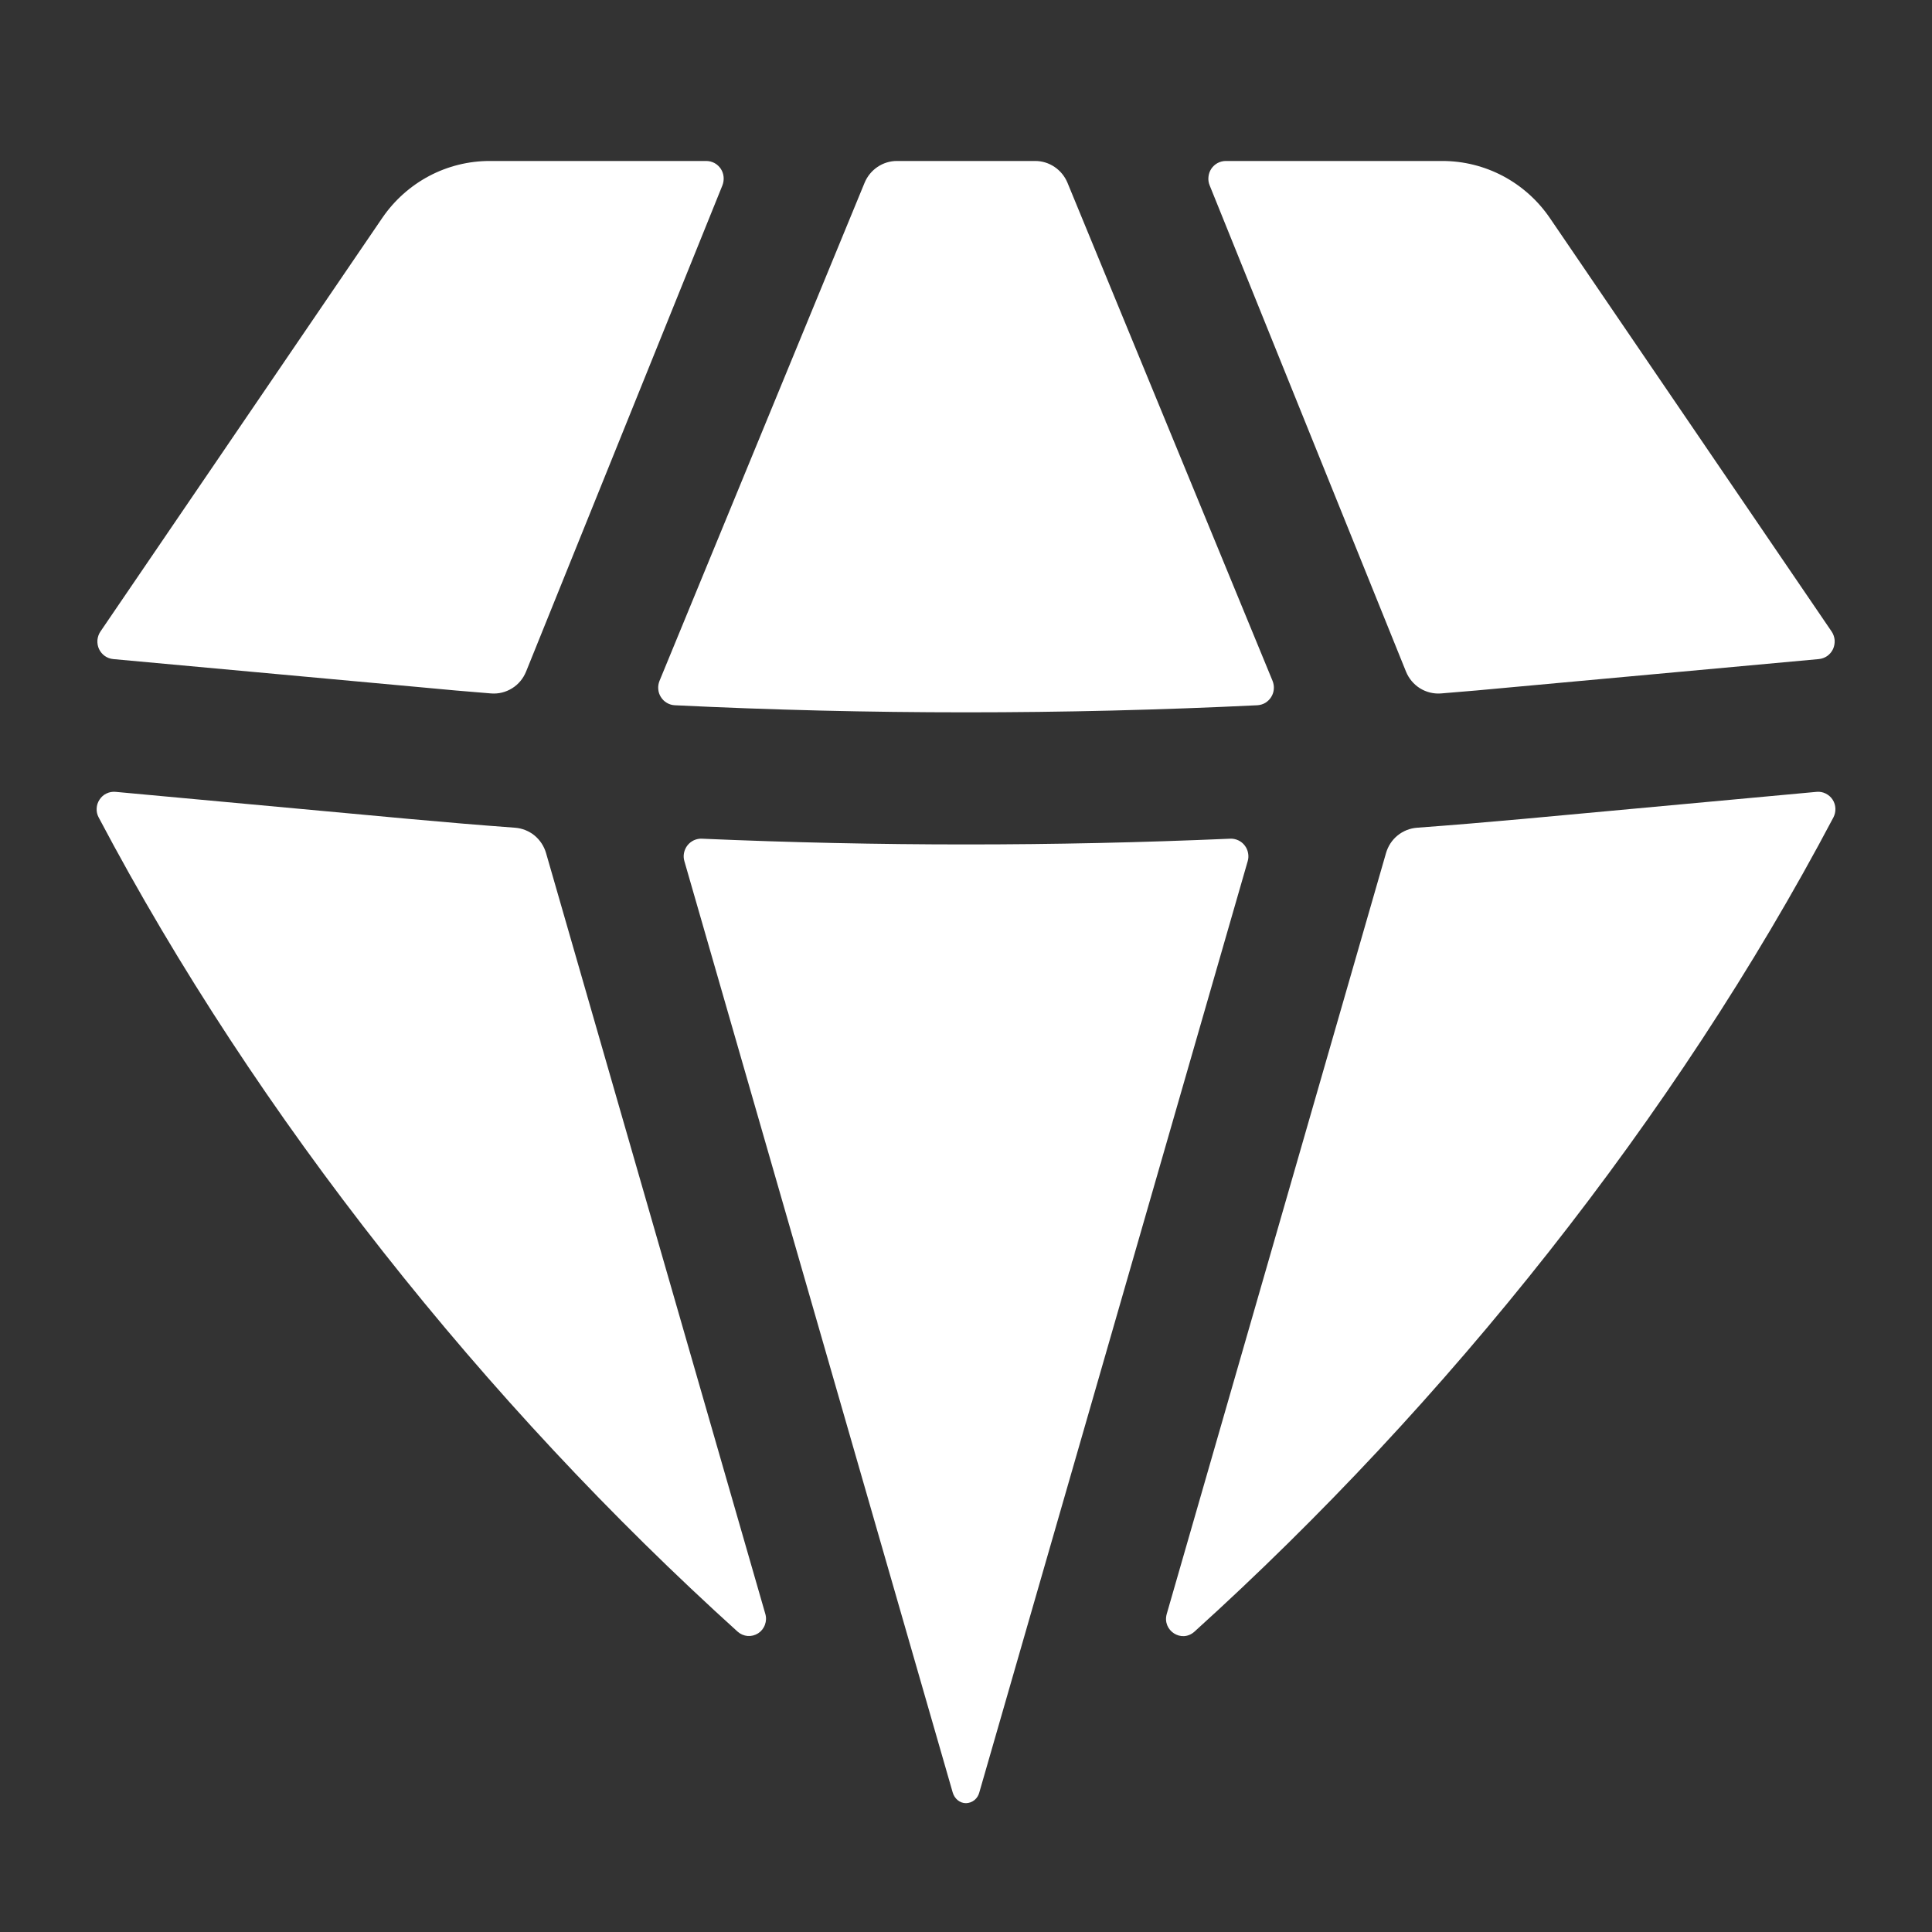<svg width="28" height="28" viewBox="0 0 28 28" fill="none" xmlns="http://www.w3.org/2000/svg">
<rect x="0" y="0" width="28" height="28" fill="#333333" stroke="none"/>
<path d="M10.69 23.647C10.73 23.683 10.781 23.705 10.835 23.71C10.889 23.714 10.942 23.7 10.988 23.671C11.033 23.642 11.068 23.598 11.086 23.547C11.105 23.496 11.107 23.44 11.091 23.388L7.914 12.364C7.885 12.263 7.826 12.174 7.746 12.108C7.666 12.043 7.568 12.004 7.465 11.996C6.95 11.958 6.437 11.915 5.924 11.868L1.674 11.476C1.629 11.472 1.584 11.48 1.543 11.5C1.502 11.519 1.468 11.55 1.443 11.588C1.417 11.626 1.403 11.67 1.401 11.715C1.398 11.761 1.408 11.806 1.43 11.847C3.728 16.199 7.038 20.347 10.69 23.647ZM13.807 25.977C13.833 26.067 13.908 26.133 14 26.133C14.045 26.132 14.088 26.116 14.123 26.088C14.157 26.06 14.182 26.021 14.193 25.977L18.082 12.483C18.094 12.444 18.096 12.403 18.088 12.363C18.081 12.322 18.064 12.285 18.039 12.253C18.014 12.22 17.982 12.195 17.945 12.178C17.908 12.161 17.868 12.153 17.828 12.155C15.277 12.266 12.723 12.266 10.173 12.155C10.133 12.153 10.093 12.161 10.056 12.178C10.02 12.195 9.988 12.22 9.963 12.252C9.938 12.284 9.921 12.322 9.913 12.362C9.905 12.402 9.907 12.443 9.919 12.482L13.807 25.977ZM16.91 23.388C16.839 23.631 17.124 23.816 17.311 23.647C20.962 20.345 24.273 16.199 26.571 11.847C26.592 11.806 26.602 11.761 26.6 11.716C26.598 11.67 26.584 11.626 26.559 11.588C26.534 11.55 26.499 11.52 26.458 11.5C26.418 11.48 26.373 11.472 26.328 11.476L22.078 11.868C21.564 11.915 21.051 11.958 20.536 11.996C20.433 12.004 20.335 12.043 20.255 12.108C20.174 12.174 20.116 12.263 20.087 12.364L16.91 23.388ZM26.359 9.552C26.403 9.548 26.446 9.532 26.482 9.507C26.518 9.481 26.547 9.447 26.566 9.406C26.584 9.366 26.592 9.321 26.589 9.276C26.585 9.232 26.57 9.189 26.545 9.152L22.462 3.16C22.288 2.905 22.055 2.696 21.784 2.552C21.512 2.408 21.211 2.333 20.904 2.333H17.765C17.723 2.333 17.682 2.344 17.646 2.363C17.609 2.383 17.578 2.412 17.555 2.446C17.532 2.481 17.518 2.521 17.514 2.563C17.509 2.605 17.515 2.647 17.531 2.686L20.377 9.734C20.418 9.834 20.488 9.918 20.579 9.975C20.669 10.031 20.776 10.058 20.882 10.05C21.222 10.023 21.565 9.993 21.907 9.96L26.359 9.552ZM15.47 2.647C15.431 2.554 15.366 2.475 15.283 2.419C15.2 2.363 15.103 2.333 15.003 2.333H12.998C12.898 2.333 12.801 2.363 12.718 2.419C12.635 2.475 12.57 2.554 12.531 2.647L9.558 9.868C9.543 9.906 9.536 9.947 9.54 9.988C9.543 10.029 9.556 10.068 9.578 10.102C9.6 10.137 9.629 10.166 9.664 10.186C9.699 10.207 9.738 10.219 9.779 10.221C12.591 10.358 15.41 10.358 18.224 10.221C18.264 10.218 18.303 10.207 18.338 10.186C18.372 10.165 18.402 10.136 18.423 10.102C18.445 10.067 18.458 10.028 18.461 9.988C18.465 9.947 18.458 9.906 18.443 9.868L15.47 2.647ZM10.47 2.686C10.485 2.647 10.491 2.605 10.487 2.563C10.483 2.521 10.469 2.481 10.446 2.446C10.423 2.412 10.392 2.383 10.355 2.363C10.319 2.344 10.278 2.333 10.236 2.333H7.096C6.79 2.333 6.488 2.408 6.217 2.552C5.946 2.696 5.713 2.905 5.539 3.16L1.456 9.152C1.431 9.189 1.416 9.232 1.412 9.276C1.409 9.321 1.416 9.366 1.435 9.406C1.454 9.447 1.483 9.481 1.519 9.507C1.555 9.532 1.597 9.548 1.641 9.552L6.094 9.96C6.436 9.993 6.777 10.023 7.119 10.05C7.225 10.058 7.331 10.032 7.422 9.975C7.513 9.919 7.583 9.834 7.624 9.734L10.47 2.686Z" fill="white"/>
</svg>
